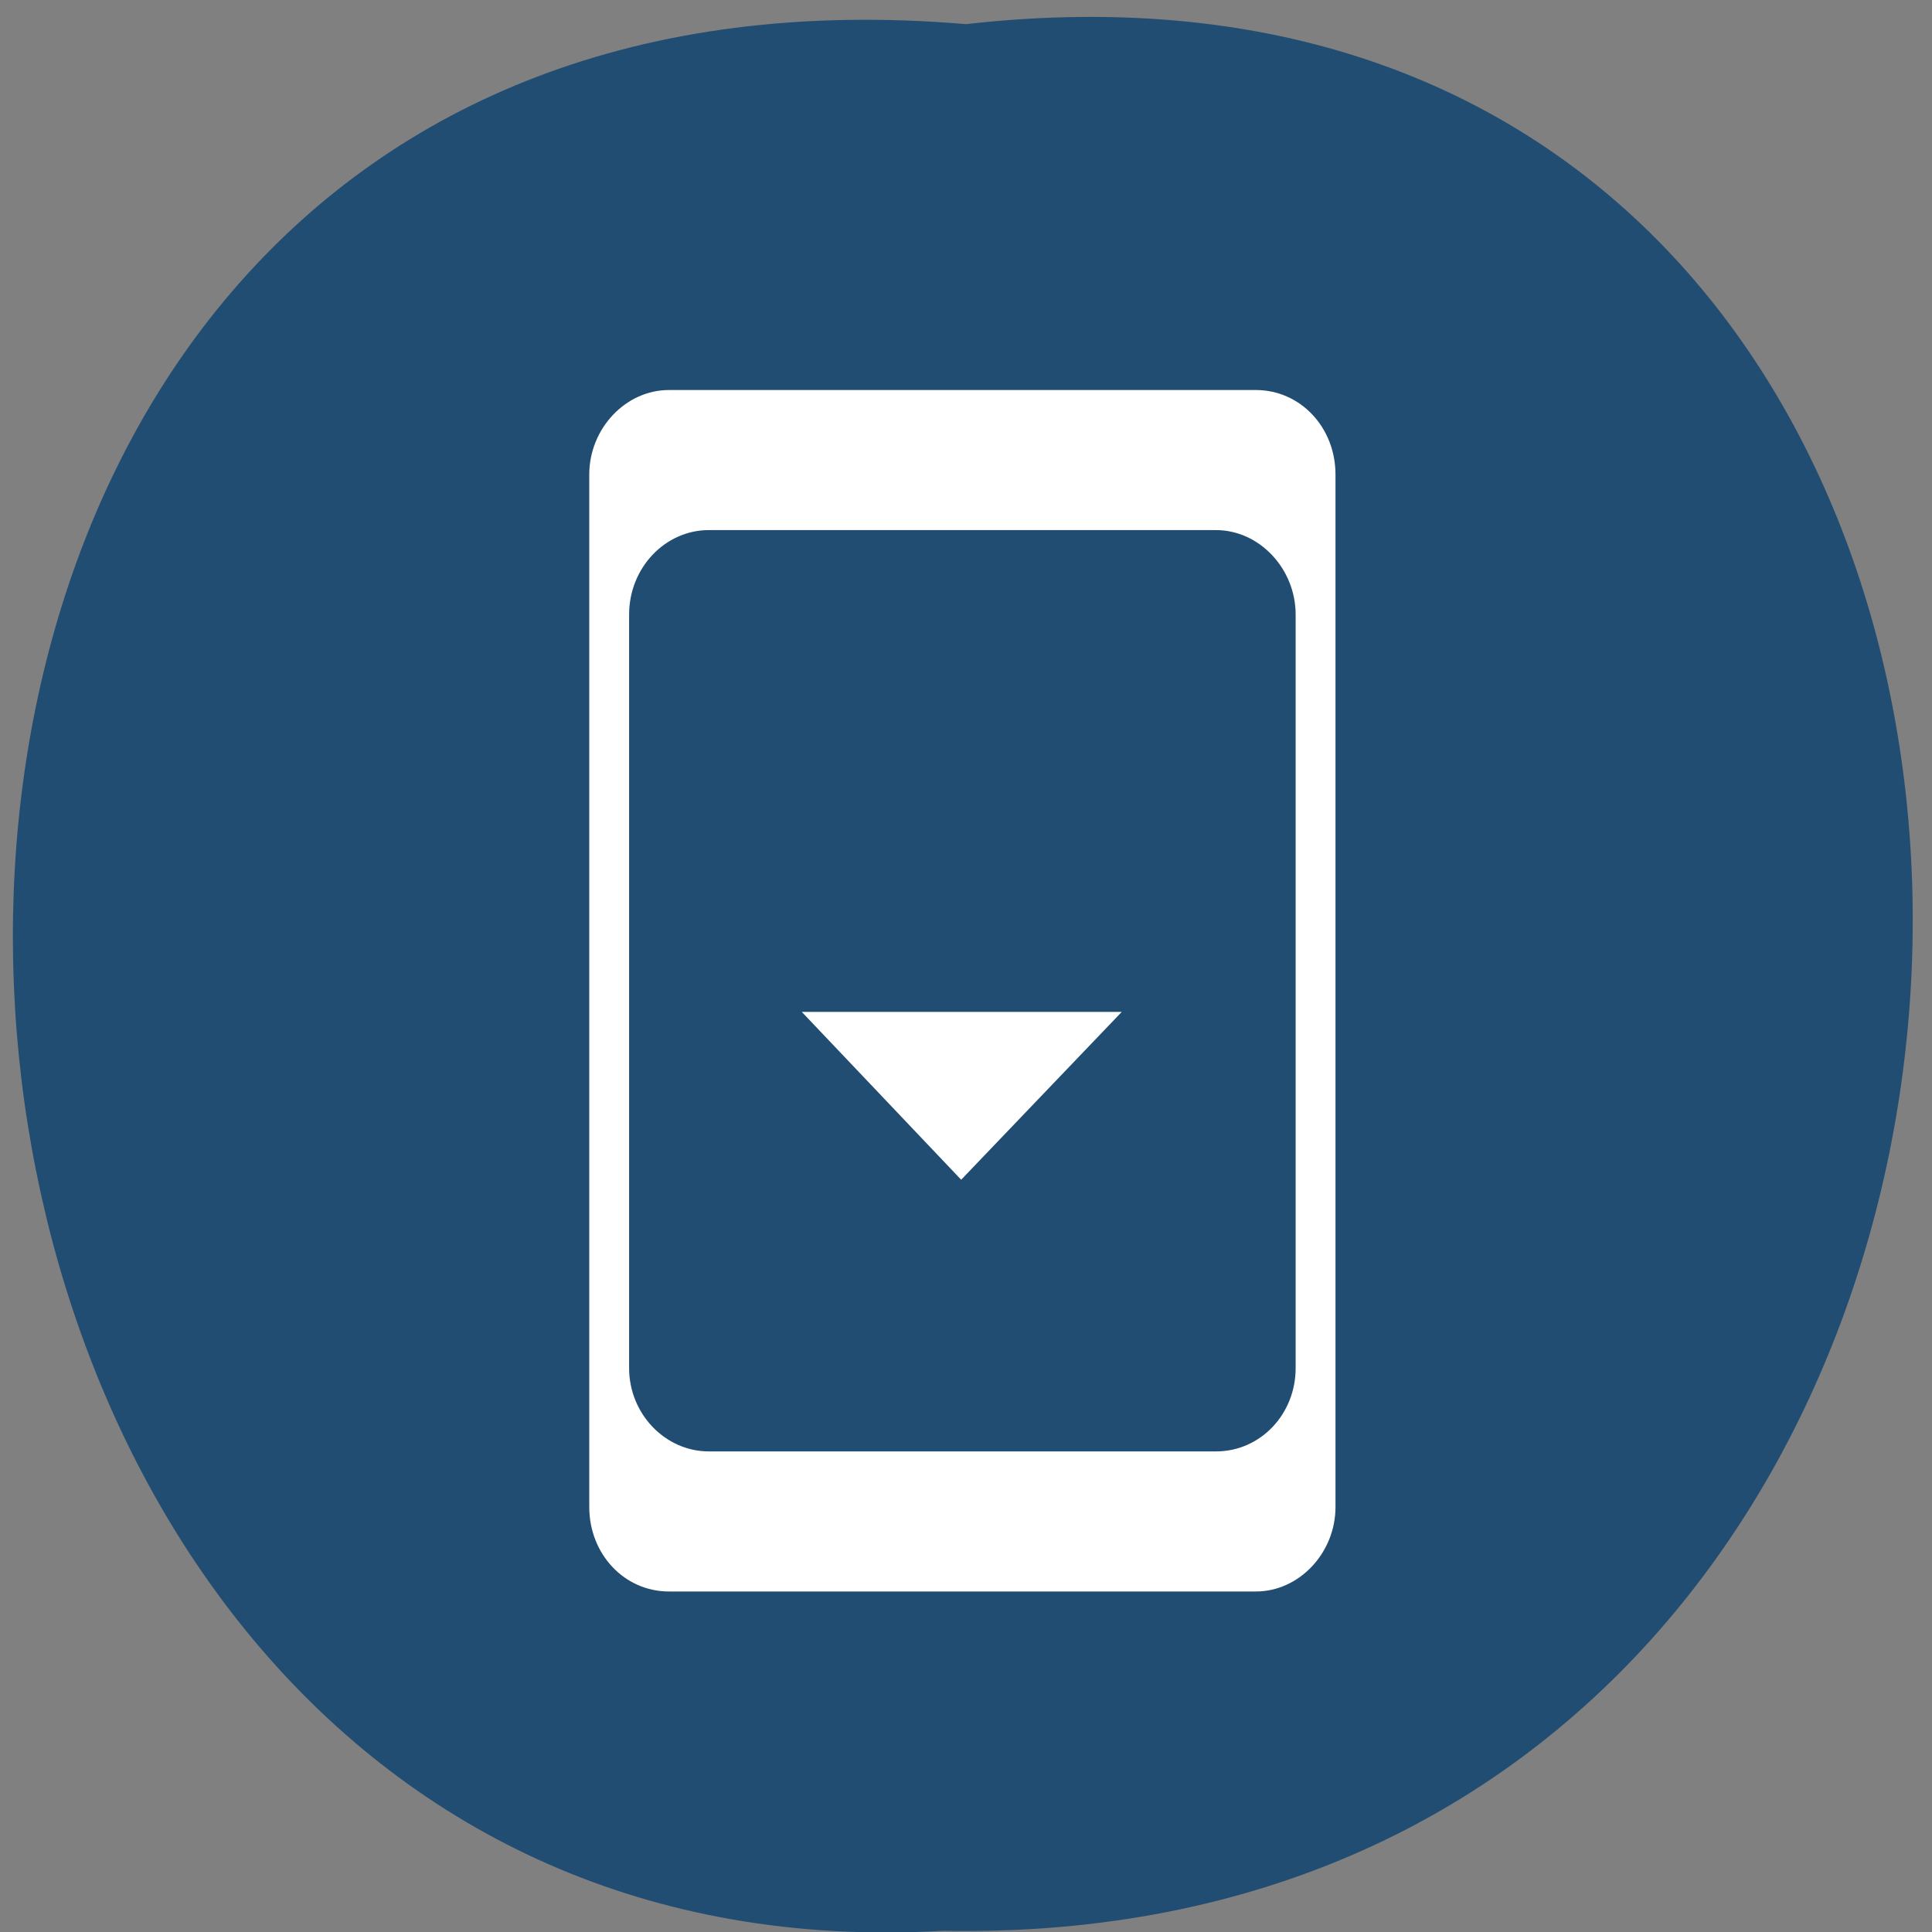<svg xmlns="http://www.w3.org/2000/svg" viewBox="0 0 16 16"><rect x="0" y="0" width="16" height="16" fill="#808080" stroke="none"/><path d="m 8 0.2 c 10.56 -1.2 10.41 15.99 -0.19 15.79 c -9.86 0.57 -10.74 -16.72 0.19 -15.79" style="fill:#214d72"/><g style="fill:#fff"><path d="m 5.54 3.23 h 4.86 c 0.37 0 0.66 0.31 0.66 0.7 v 8.55 c 0 0.38 -0.3 0.7 -0.66 0.7 h -4.86 c -0.37 0 -0.66 -0.31 -0.66 -0.7 v -8.55 c 0 -0.38 0.3 -0.7 0.66 -0.7 m 0.33 1.16 c -0.36 0 -0.66 0.31 -0.66 0.7 v 6.24 c 0 0.38 0.3 0.69 0.66 0.69 h 4.2 c 0.37 0 0.66 -0.31 0.66 -0.69 v -6.24 c 0 -0.38 -0.3 -0.7 -0.66 -0.7"/><path d="m 6.64 8.38 l 1.32 1.39 l 1.33 -1.39"/></g></svg>